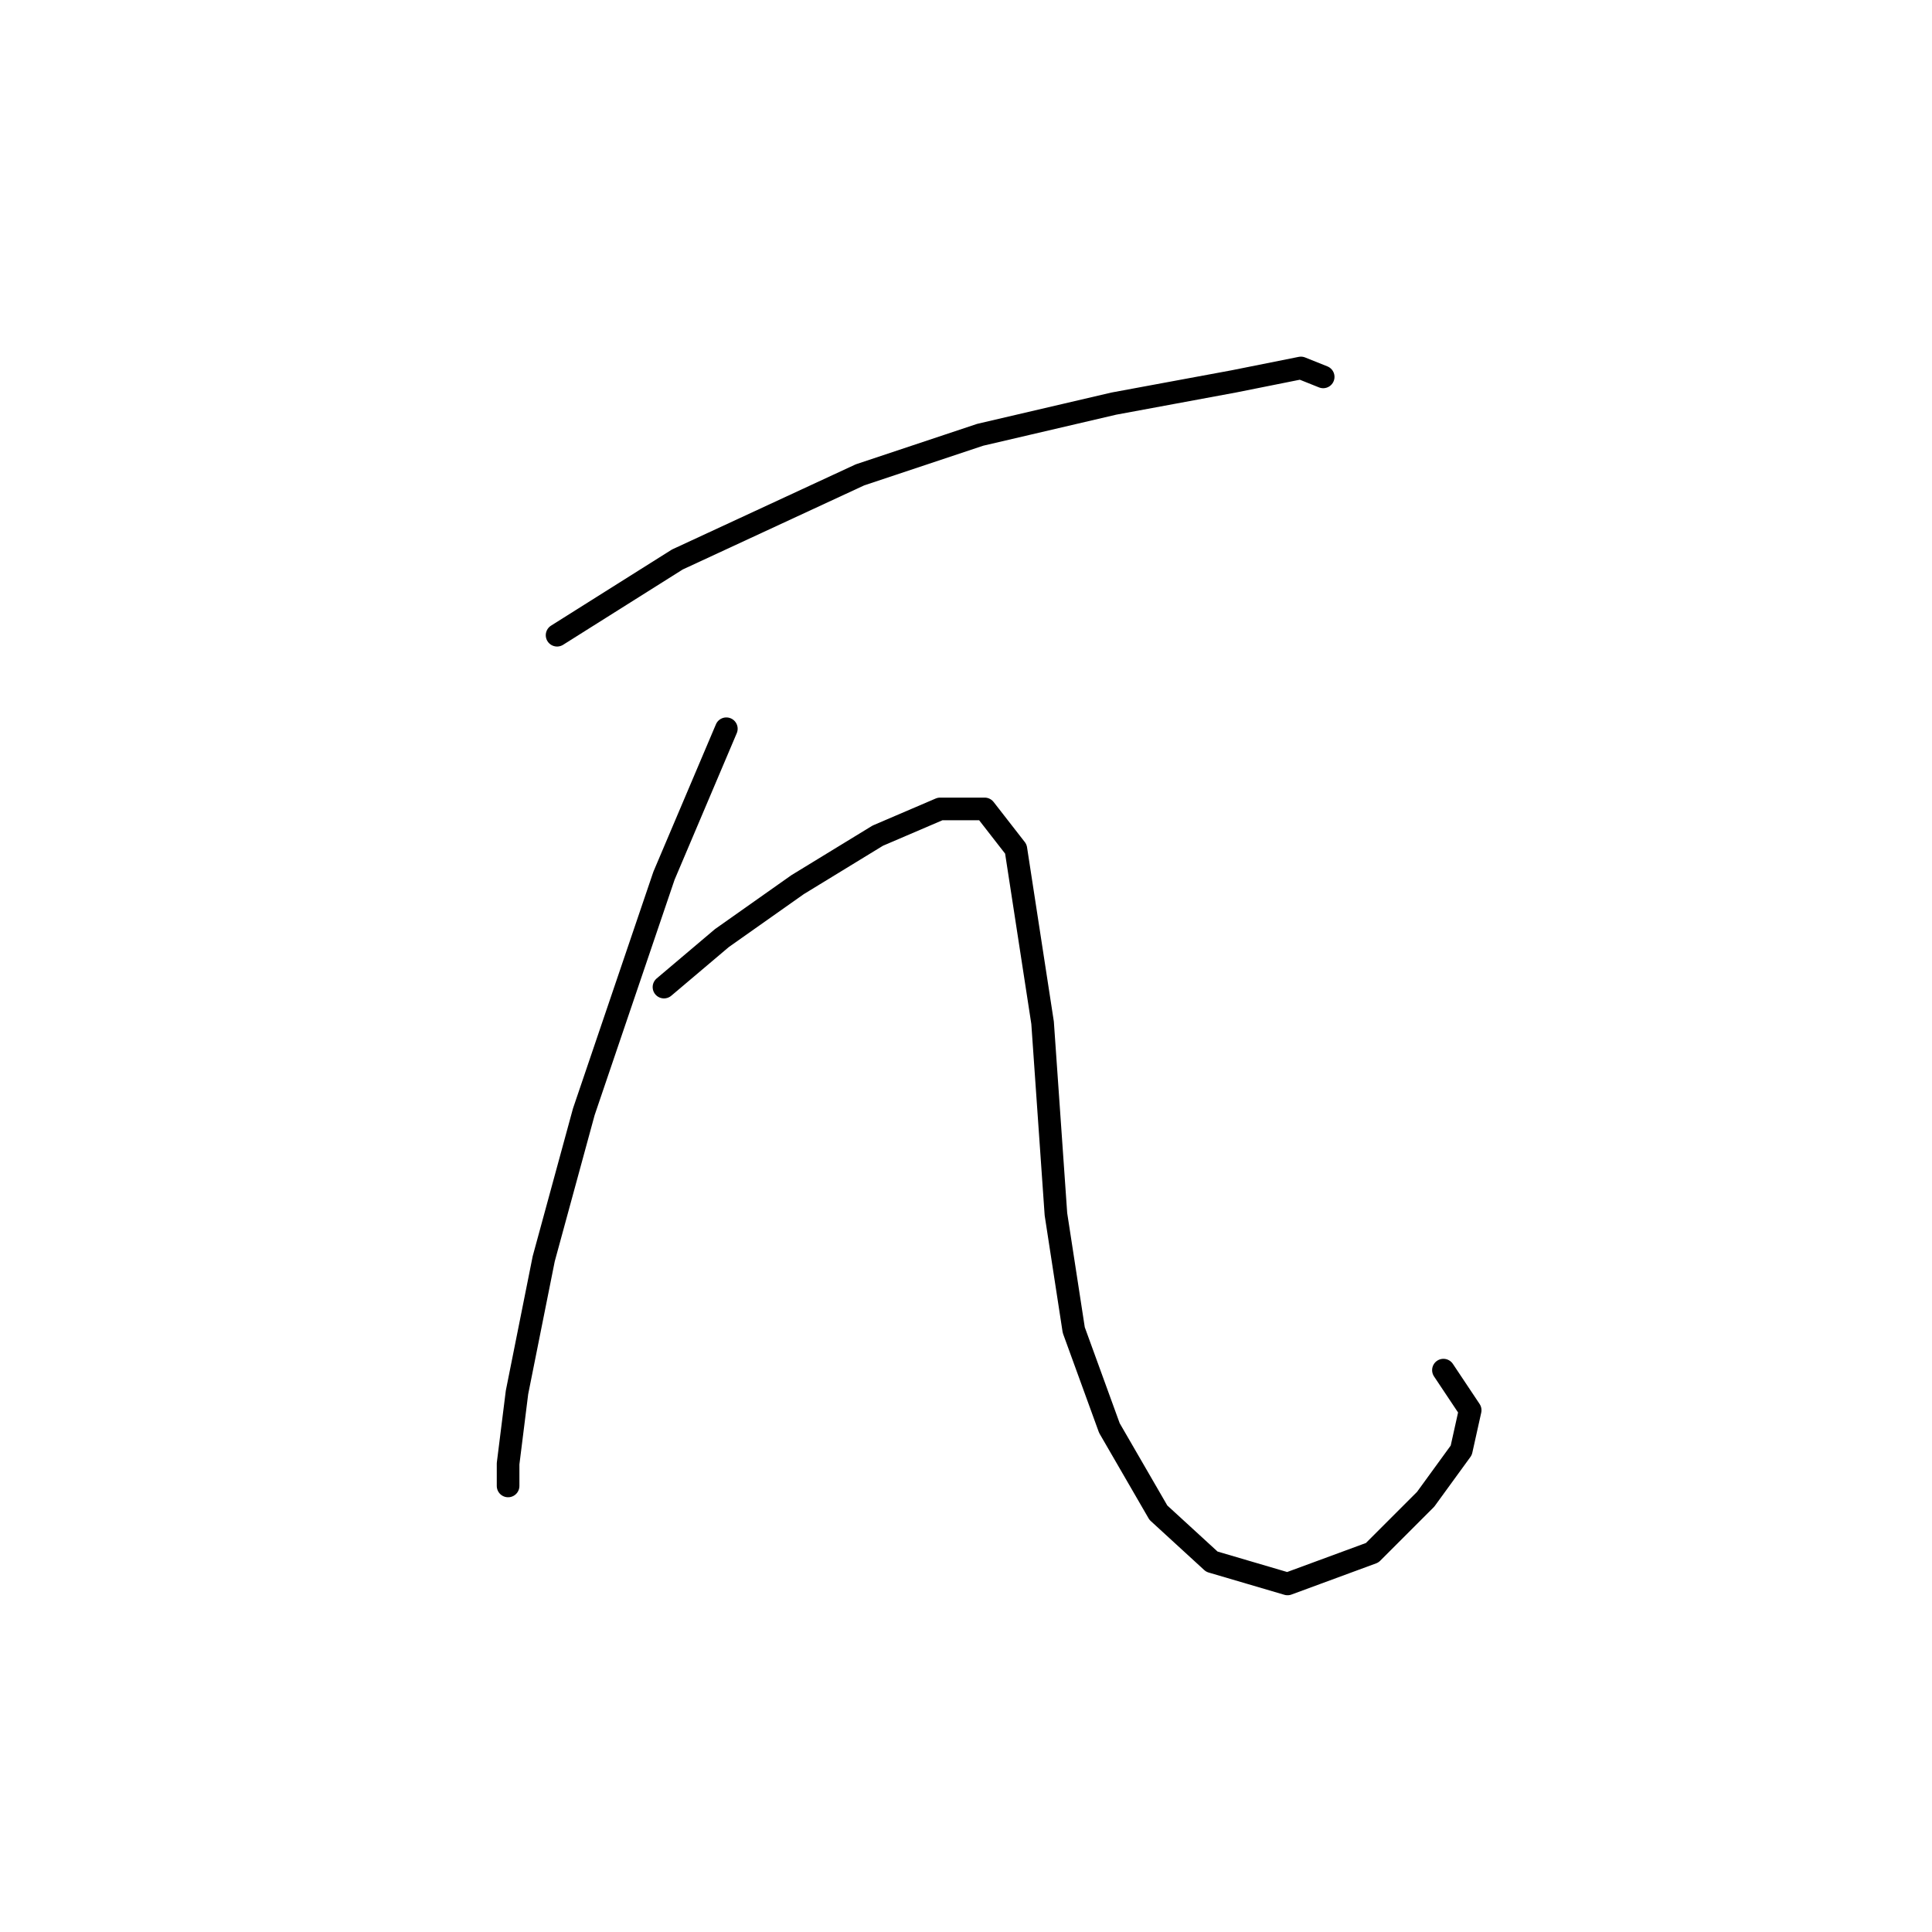 <?xml version="1.0" standalone="no"?>
    <svg width="256" height="256" xmlns="http://www.w3.org/2000/svg" version="1.1">
    <polyline stroke="black" stroke-width="3" stroke-linecap="round" fill="transparent" stroke-linejoin="round" points="73.817 84.169 89.752 74.136 113.949 62.923 129.884 57.611 147.59 53.48 163.525 50.529 172.378 48.758 175.328 49.939 175.328 49.939 " />
        <polyline stroke="black" stroke-width="3" stroke-linecap="round" fill="transparent" stroke-linejoin="round" points="96.244 96.563 87.981 116.039 77.358 147.319 72.046 166.795 68.505 184.501 67.325 193.944 67.325 196.895 67.325 196.895 " />
        <polyline stroke="black" stroke-width="3" stroke-linecap="round" fill="transparent" stroke-linejoin="round" points="87.981 130.794 95.654 124.302 105.687 117.22 116.31 110.728 124.573 107.187 130.474 107.187 134.606 112.498 138.147 135.516 139.917 160.894 142.278 176.238 147 189.222 153.492 200.436 160.574 206.928 170.607 209.879 181.821 205.748 188.903 198.665 193.624 192.173 194.805 186.862 191.263 181.55 191.263 181.55 " />
        </svg>